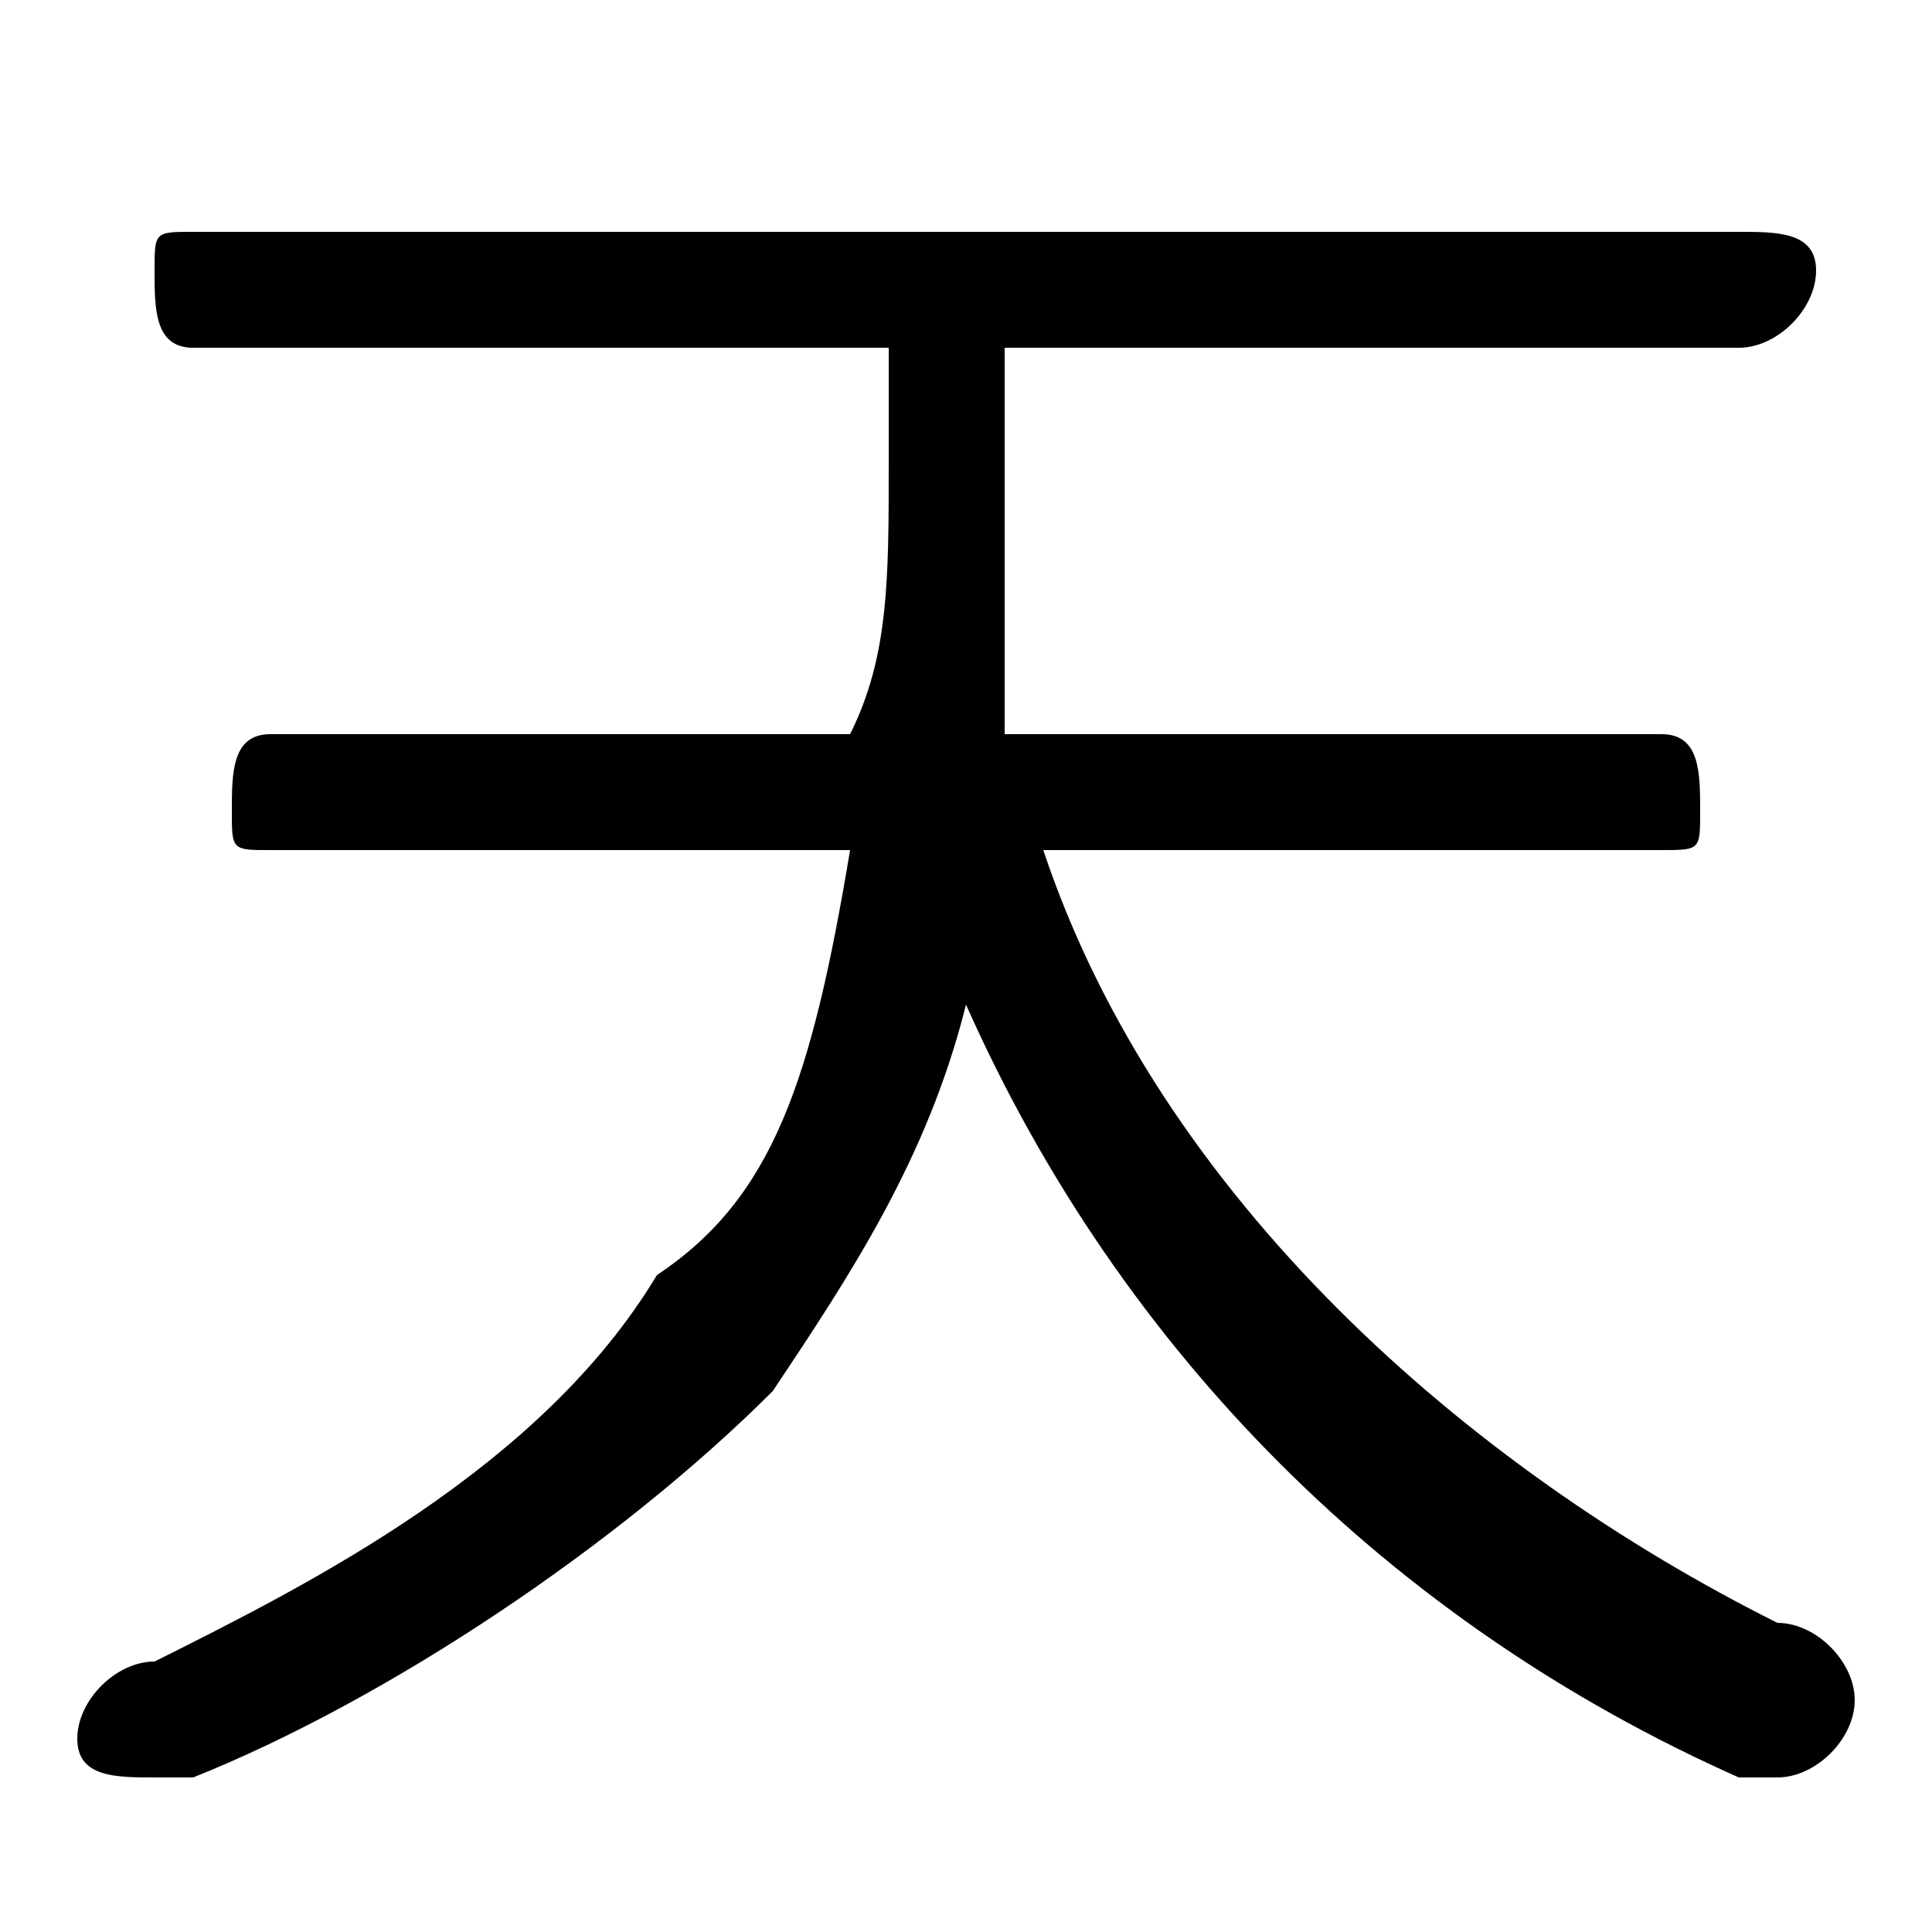 <svg xmlns="http://www.w3.org/2000/svg" viewBox="0 -44.0 50.0 50.0">
    <rect x="0" y="-44.0" width="50.0" height="50.0" fill="#808080" stroke="none"/>
    <g transform="scale(1, -1)">
        <!-- ボディの枠 -->
        <rect x="0" y="-6.0" width="50.0" height="50.0"
            stroke="white" fill="white"/>
        <!-- グリフ座標系の原点 -->
        <circle cx="0" cy="0" r="5" fill="white"/>
        <!-- グリフのアウトライン -->
        <g style="fill:black;stroke:#000000;stroke-width:0;stroke-linecap:round;stroke-linejoin:round;">
        <path d="M 43.0 22.0 C 44.0 22.0 44.0 22.0 44.0 23.0 C 44.0 24.0 44.0 25.0 43.0 25.0 L 26.0 25.0 C 26.0 27.0 26.0 29.0 26.0 32.0 L 26.0 35.0 L 45.0 35.0 C 46.0 35.0 47.0 36.0 47.0 37.0 C 47.0 38.0 46.0 38.0 45.0 38.0 L 5.0 38.0 C 4.0 38.0 4.0 38.0 4.0 37.0 C 4.0 36.0 4.0 35.0 5.0 35.0 L 23.0 35.0 L 23.0 32.0 C 23.0 29.0 23.0 27.0 22.0 25.0 L 7.0 25.0 C 6.0 25.0 6.0 24.0 6.0 23.0 C 6.0 22.0 6.0 22.0 7.0 22.0 L 22.0 22.0 C 21.0 16.0 20.0 13.0 17.0 11.0 C 14.0 6.0 8.0 3.0 4.0 1.0 C 3.0 1.0 2.0 0.0 2.0 -1.0 C 2.0 -2.0 3.0 -2.0 4.0 -2.0 C 4.0 -2.0 5.0 -2.0 5.0 -2.0 C 10.0 -0.0 16.0 4.0 20.0 8.0 C 22.0 11.0 24.0 14.0 25.0 18.0 C 29.0 9.0 36.0 2.0 45.0 -2.0 C 45.0 -2.0 46.0 -2.0 46.0 -2.0 C 47.0 -2.0 48.0 -1.0 48.0 0.0 C 48.0 1.0 47.0 2.0 46.0 2.0 C 38.0 6.0 30.0 13.0 27.0 22.0 Z"/>
    </g>
    </g>
</svg>
